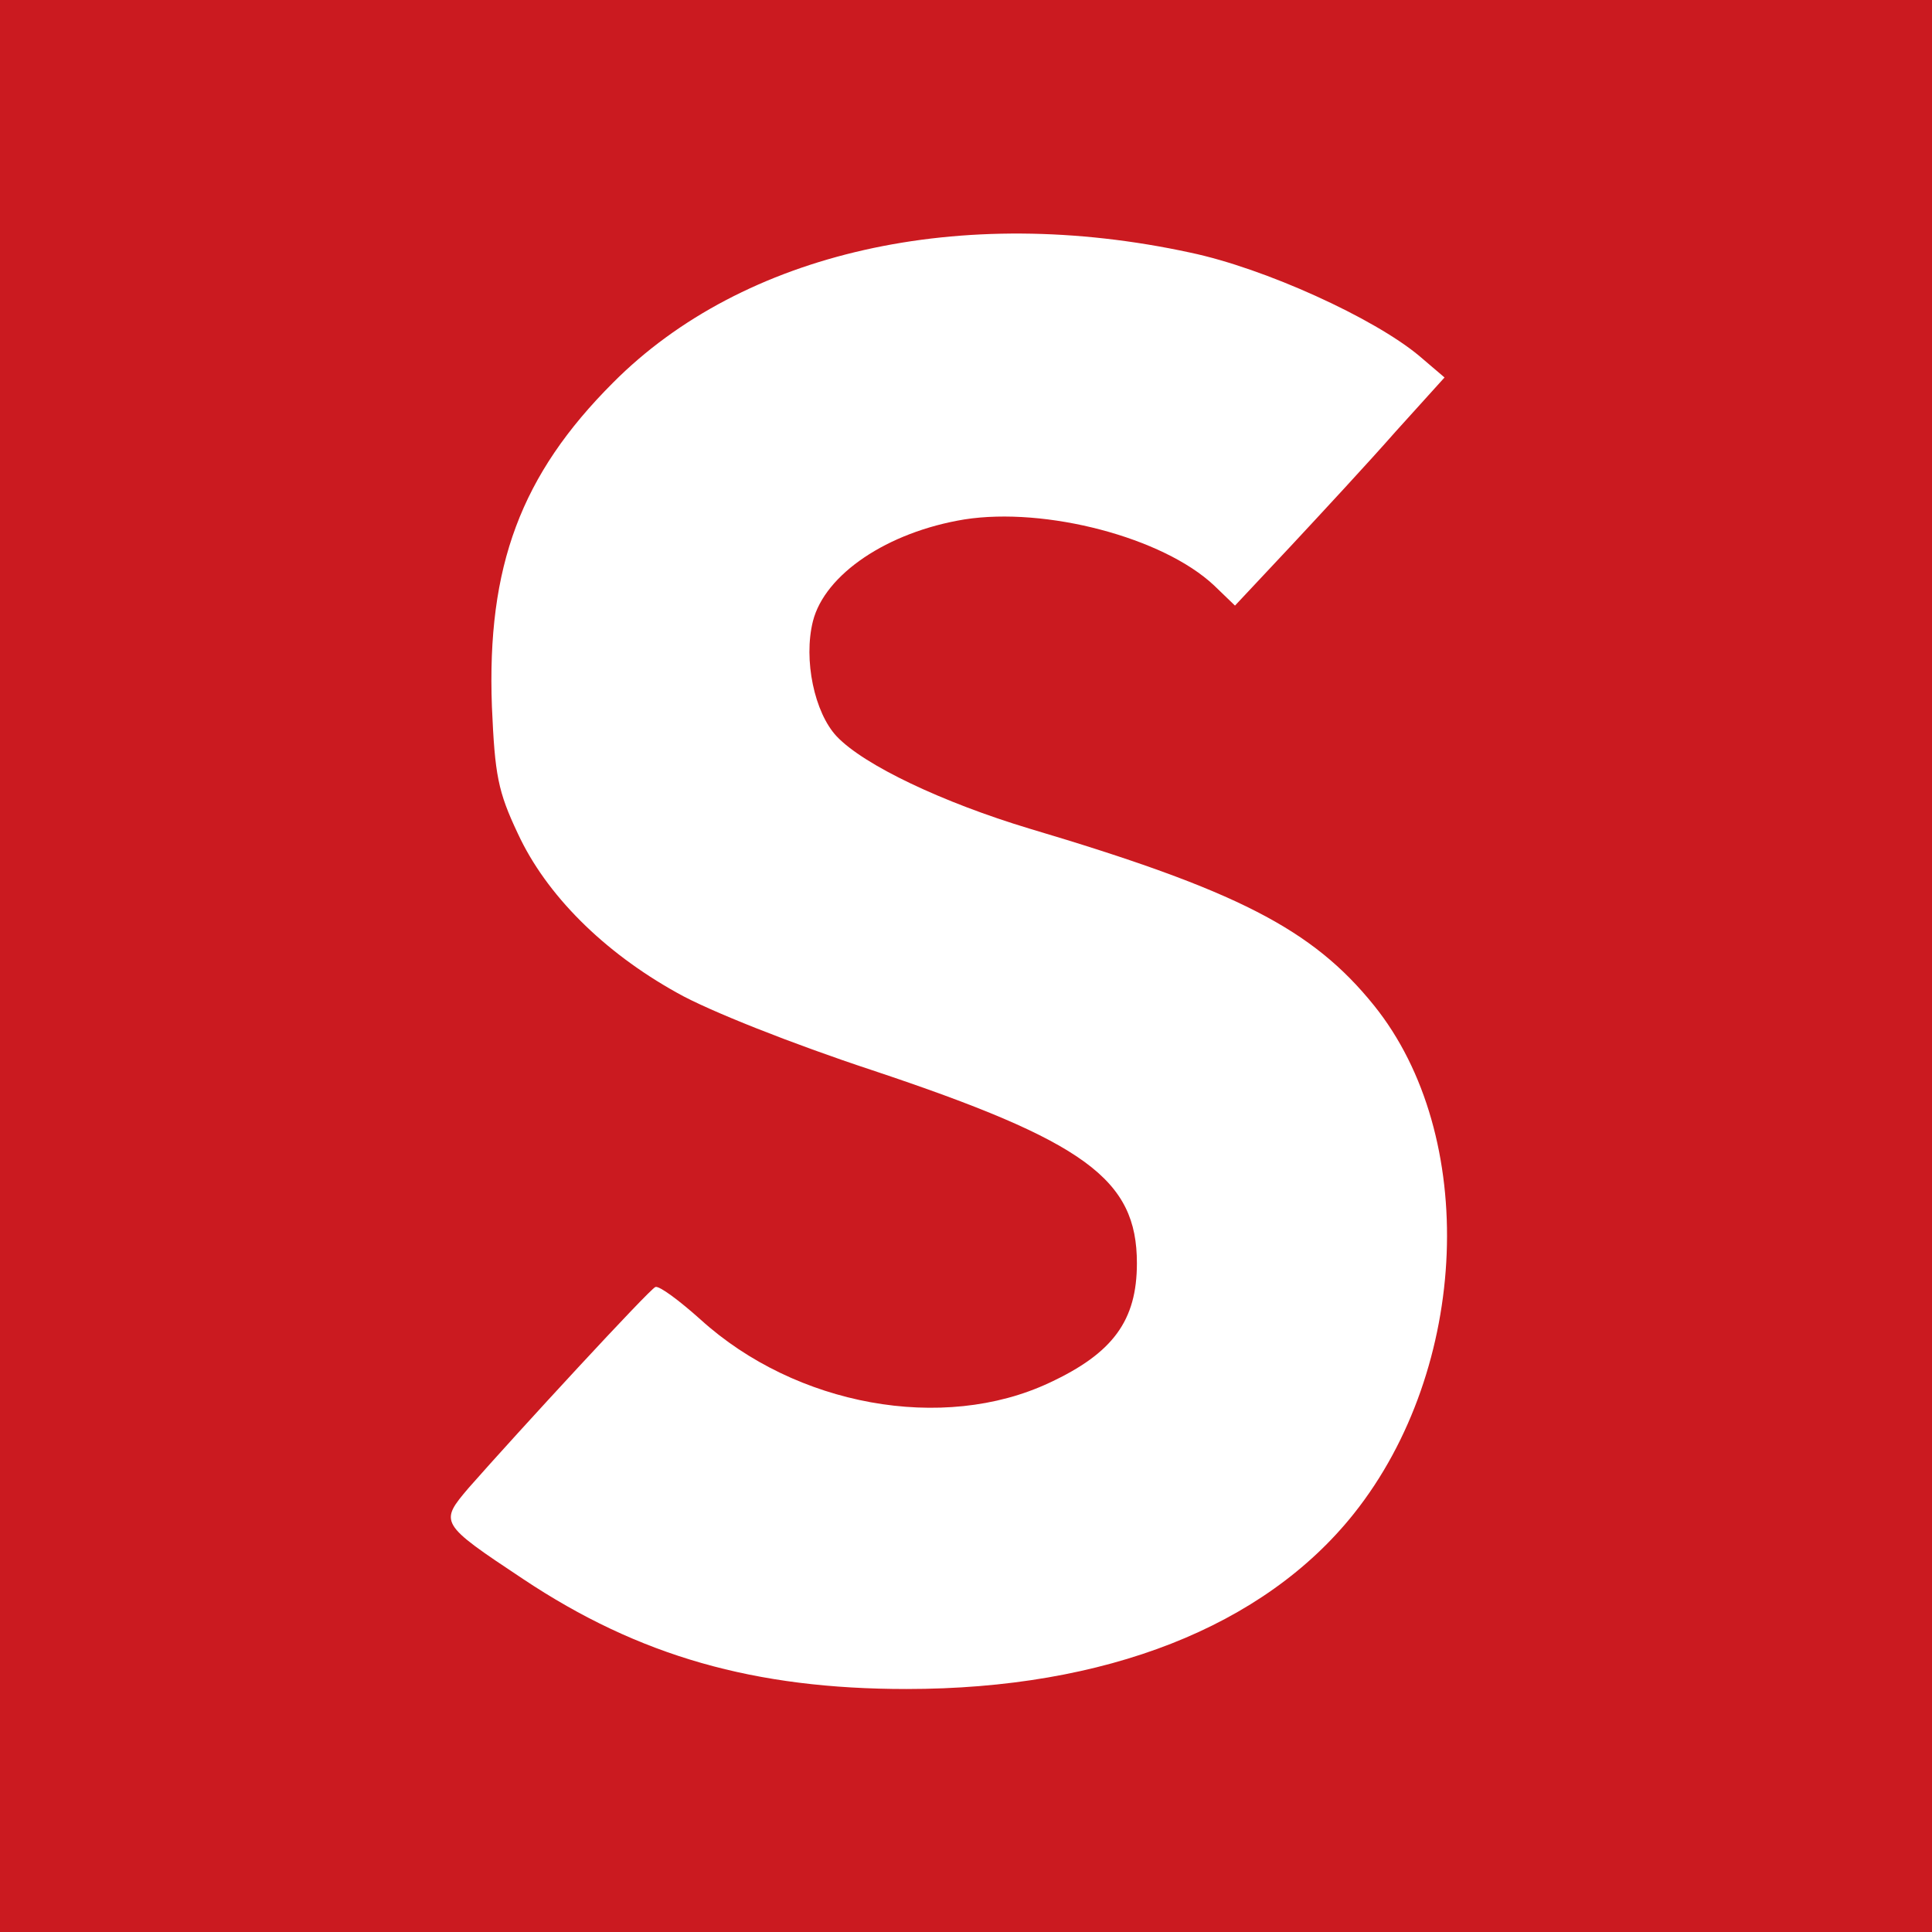 <?xml version="1.0" standalone="no"?>
<!DOCTYPE svg PUBLIC "-//W3C//DTD SVG 20010904//EN"
 "http://www.w3.org/TR/2001/REC-SVG-20010904/DTD/svg10.dtd">
<svg version="1.0" xmlns="http://www.w3.org/2000/svg"
 width="260pt" height="260pt" viewBox="0 0 260 260"
 preserveAspectRatio="xMidYMid meet">
<rect width="100%" height="100%" fill="#fff"/>
<g transform="translate(0,260) scale(0.1,-0.1)"
fill="#CB1A20" stroke="none">
<path d="M0 1300 l0 -1300 1300 0 1300 0 0 1300 0 1300 -1300 0 -1300 0 0
-1300z m1602 960 c100 -21 247 -88 308 -139 l34 -29 -66 -73 c-36 -41 -100
-110 -141 -154 l-75 -80 -28 27 c-69 65 -227 106 -336 89 -104 -17 -188 -74
-204 -137 -13 -52 2 -123 32 -155 37 -39 143 -89 259 -124 279 -83 381 -135
464 -238 141 -175 129 -488 -27 -684 -121 -152 -334 -236 -602 -236 -204 0
-360 44 -516 148 -113 75 -113 76 -73 123 66 75 243 267 251 270 5 2 32 -18
61 -44 128 -116 326 -152 469 -85 86 40 118 84 118 161 0 113 -69 164 -357
260 -106 35 -220 80 -262 104 -99 55 -176 132 -214 214 -27 57 -31 79 -35 171
-7 189 39 312 163 436 175 176 468 242 777 175z"/>
</g>
</svg>

